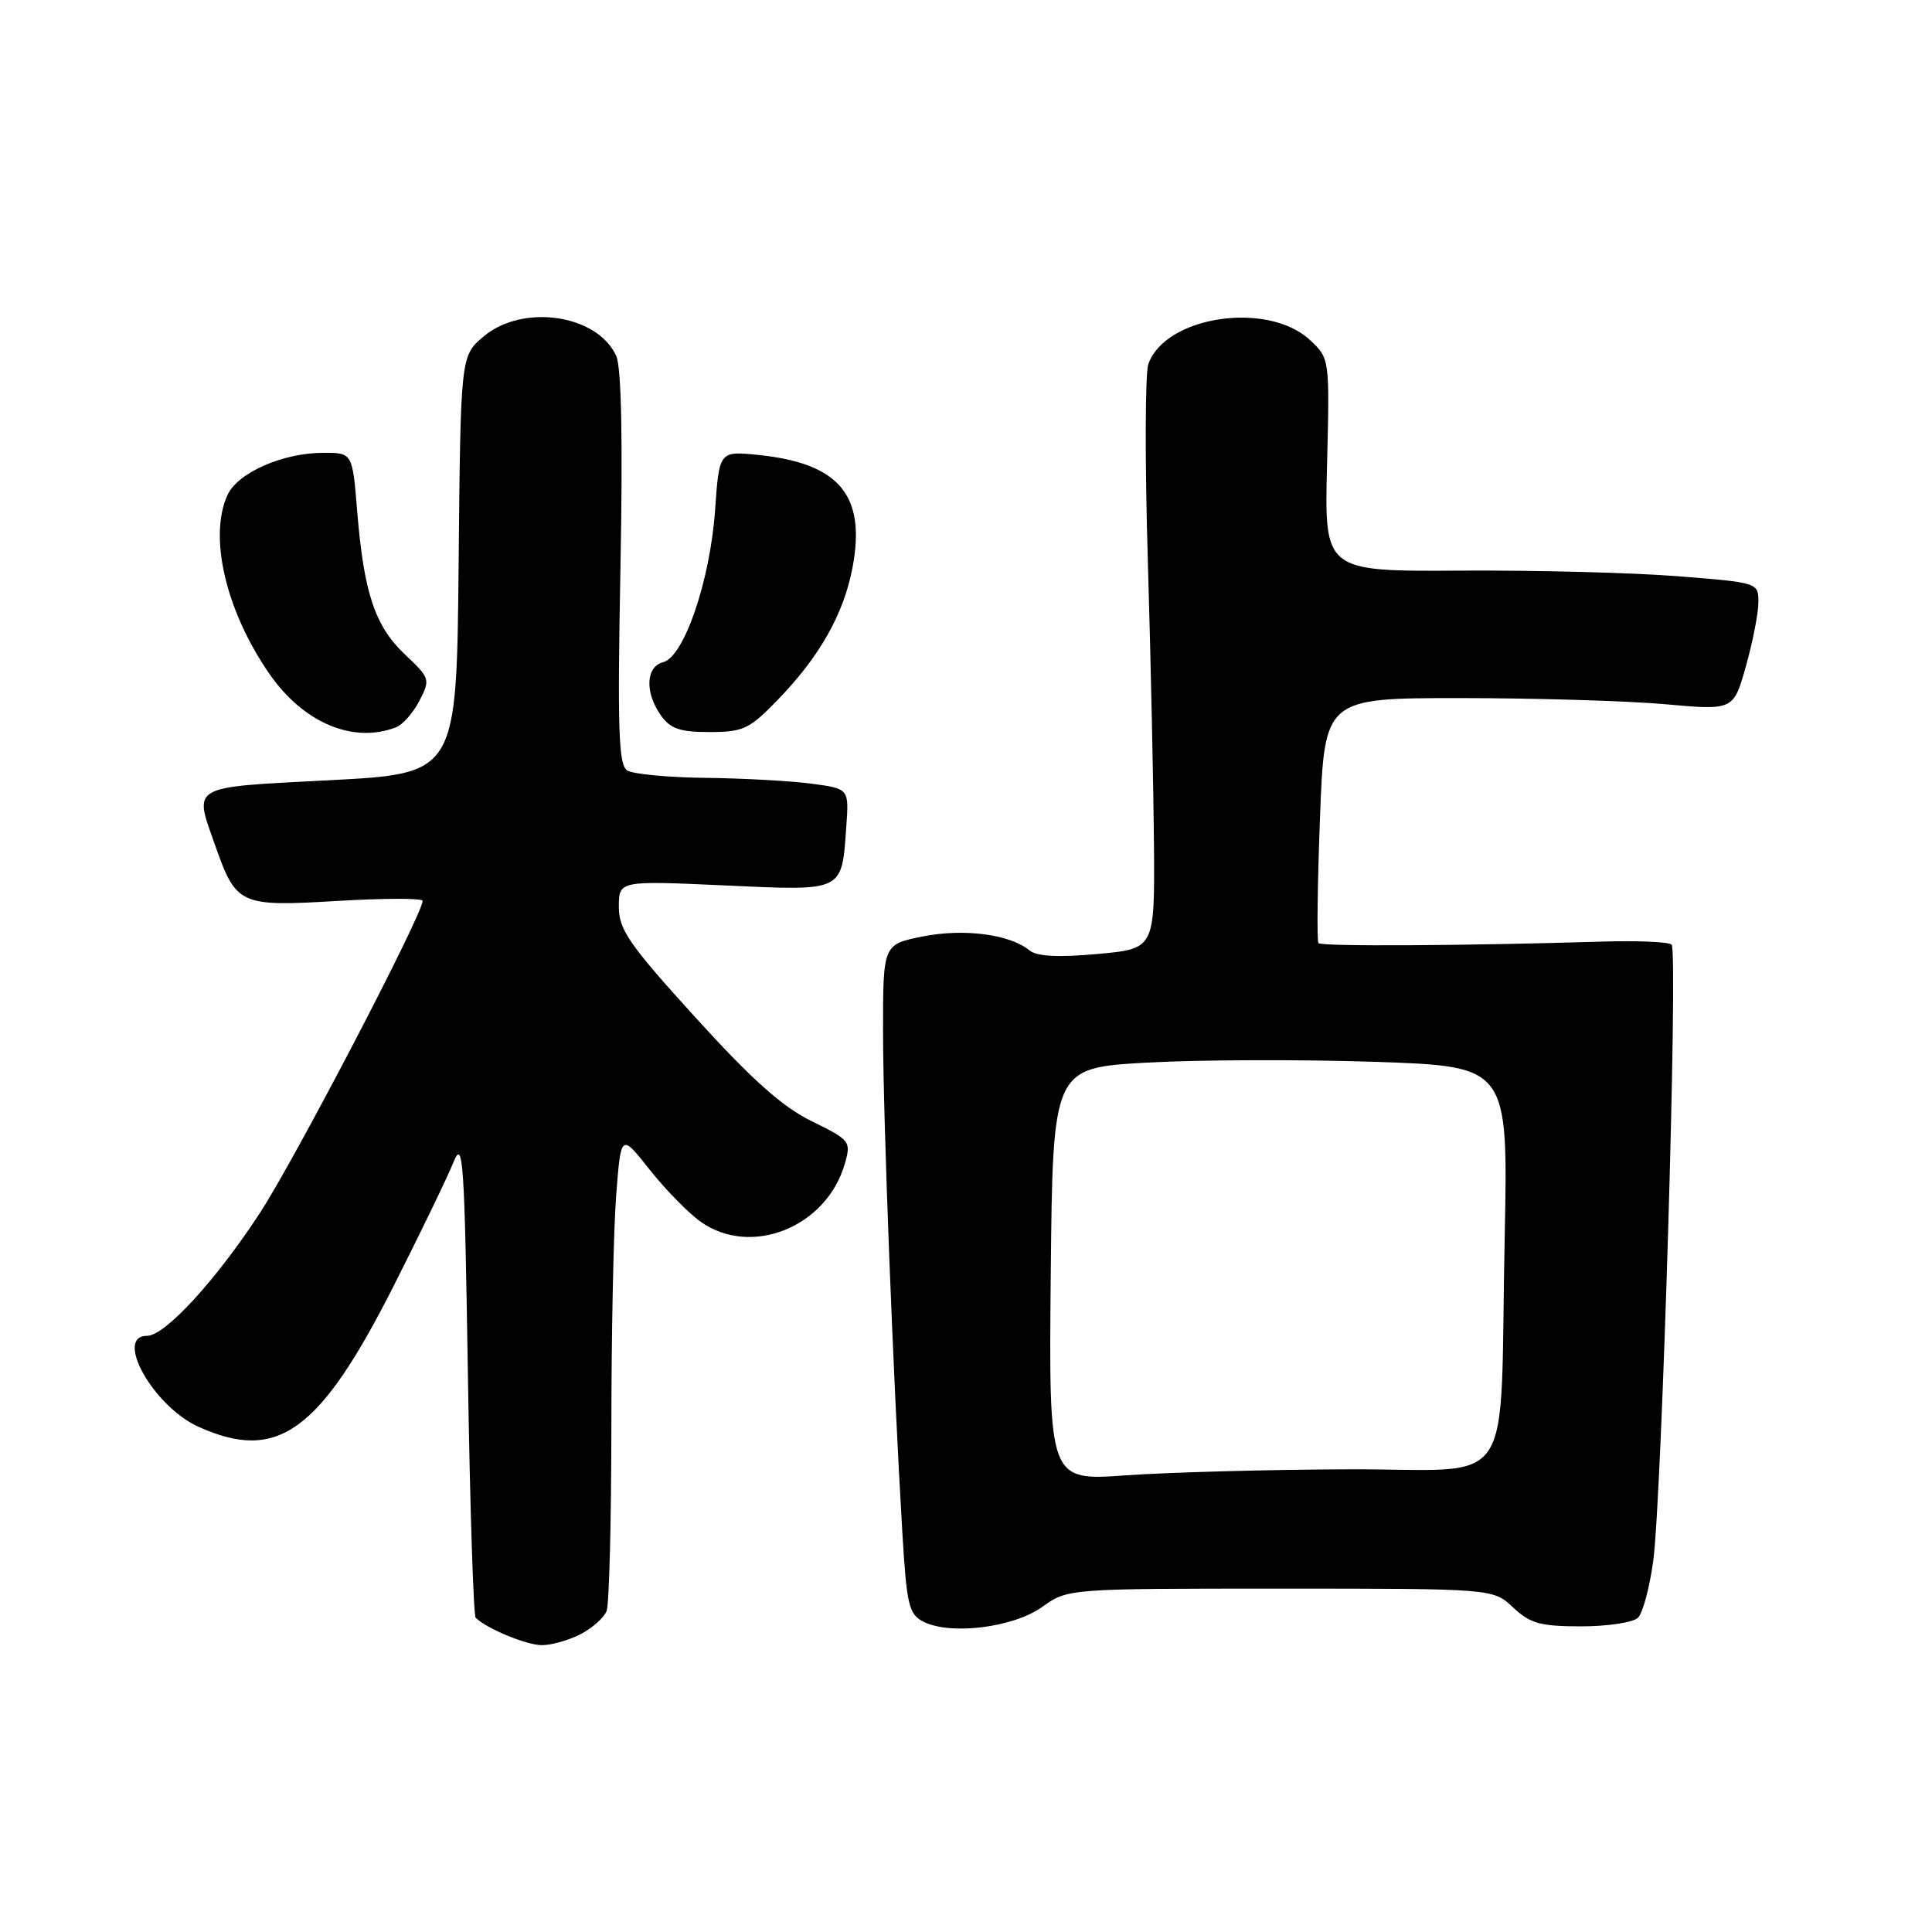<?xml version="1.0" encoding="UTF-8" standalone="no"?>
<!DOCTYPE svg PUBLIC "-//W3C//DTD SVG 1.1//EN" "http://www.w3.org/Graphics/SVG/1.1/DTD/svg11.dtd" >
<svg xmlns="http://www.w3.org/2000/svg" xmlns:xlink="http://www.w3.org/1999/xlink" version="1.1" viewBox="0 0 256 256">
 <g >
 <path fill="currentColor"
d=" M 76.93 216.54 C 78.48 215.73 80.04 214.35 80.38 213.46 C 80.72 212.56 81.00 201.64 81.01 189.17 C 81.01 176.70 81.30 162.83 81.65 158.34 C 82.28 150.18 82.28 150.18 86.07 154.97 C 88.16 157.61 91.20 160.72 92.83 161.88 C 99.51 166.63 109.53 162.61 111.94 154.21 C 112.79 151.24 112.66 151.07 107.56 148.57 C 103.68 146.67 99.64 143.07 92.15 134.82 C 83.37 125.16 82.00 123.18 82.00 120.17 C 82.00 116.69 82.00 116.69 95.98 117.32 C 111.93 118.05 111.52 118.25 112.14 109.50 C 112.50 104.50 112.50 104.50 107.50 103.84 C 104.75 103.47 98.45 103.13 93.50 103.07 C 88.55 103.02 83.88 102.57 83.11 102.09 C 81.96 101.36 81.81 96.72 82.21 75.36 C 82.54 58.43 82.34 48.70 81.66 47.18 C 79.18 41.67 69.29 40.20 64.09 44.58 C 61.03 47.15 61.03 47.15 60.77 74.83 C 60.50 102.50 60.50 102.50 43.75 103.38 C 24.95 104.36 25.66 103.95 28.53 112.07 C 31.30 119.93 31.79 120.15 44.68 119.38 C 50.91 119.01 56.00 119.00 56.00 119.37 C 56.00 121.16 39.12 153.54 34.46 160.69 C 28.65 169.61 21.87 177.00 19.50 177.00 C 15.07 177.00 20.32 186.34 26.27 189.04 C 36.80 193.82 42.38 189.77 52.27 170.18 C 55.79 163.21 59.31 155.93 60.09 154.00 C 61.36 150.84 61.55 153.60 62.00 182.17 C 62.27 199.59 62.74 214.07 63.03 214.36 C 64.46 215.79 69.76 217.99 71.80 217.99 C 73.06 218.00 75.37 217.34 76.93 216.54 Z  M 138.09 212.93 C 141.50 210.50 141.50 210.50 169.67 210.50 C 197.84 210.50 197.84 210.50 200.50 213.00 C 202.76 215.13 204.11 215.50 209.53 215.50 C 213.03 215.50 216.42 214.98 217.05 214.35 C 217.68 213.72 218.58 210.35 219.06 206.85 C 220.20 198.51 222.37 126.04 221.50 125.17 C 221.14 124.80 216.94 124.62 212.17 124.77 C 194.06 125.32 175.10 125.43 174.70 124.97 C 174.48 124.71 174.57 117.30 174.90 108.50 C 175.50 92.50 175.50 92.50 193.50 92.50 C 203.40 92.50 215.60 92.87 220.60 93.31 C 229.70 94.13 229.70 94.13 231.35 88.25 C 232.26 85.01 233.00 81.20 233.00 79.78 C 233.00 77.21 232.93 77.19 222.25 76.35 C 216.34 75.88 203.40 75.55 193.49 75.61 C 175.48 75.72 175.48 75.72 175.84 61.61 C 176.19 47.50 176.19 47.50 173.58 45.06 C 167.99 39.84 154.39 41.87 152.16 48.25 C 151.73 49.49 151.70 61.30 152.10 74.50 C 152.49 87.70 152.85 104.63 152.91 112.11 C 153.00 125.72 153.00 125.72 145.41 126.41 C 140.23 126.88 137.39 126.73 136.44 125.95 C 133.85 123.80 127.70 122.99 122.25 124.09 C 117.00 125.14 117.00 125.14 117.01 136.82 C 117.02 148.36 118.34 182.50 119.57 203.14 C 120.14 212.68 120.43 213.90 122.35 214.88 C 125.92 216.70 134.26 215.67 138.09 212.93 Z  M 52.46 96.38 C 53.35 96.04 54.75 94.45 55.58 92.85 C 57.04 90.03 56.98 89.85 53.65 86.71 C 49.68 82.96 48.21 78.54 47.33 67.75 C 46.70 60.00 46.70 60.00 42.87 60.00 C 37.48 60.00 31.49 62.63 30.14 65.60 C 27.62 71.12 29.93 80.97 35.70 89.29 C 40.20 95.78 46.77 98.56 52.46 96.38 Z  M 103.04 92.75 C 108.60 87.01 111.79 81.38 112.96 75.22 C 114.77 65.65 111.24 61.40 100.54 60.29 C 95.30 59.75 95.30 59.75 94.75 67.63 C 94.09 76.92 90.65 87.02 87.88 87.74 C 85.57 88.34 85.42 91.72 87.56 94.78 C 88.81 96.56 90.08 97.00 94.02 97.00 C 98.48 97.00 99.30 96.61 103.04 92.75 Z  M 139.23 168.86 C 139.50 141.50 139.50 141.50 152.00 140.80 C 158.88 140.42 172.45 140.37 182.17 140.70 C 199.84 141.29 199.84 141.29 199.38 163.89 C 198.67 198.46 201.25 194.61 178.66 194.69 C 168.06 194.73 154.79 195.09 149.18 195.49 C 138.97 196.22 138.97 196.22 139.23 168.86 Z "/>
</g>
</svg>
